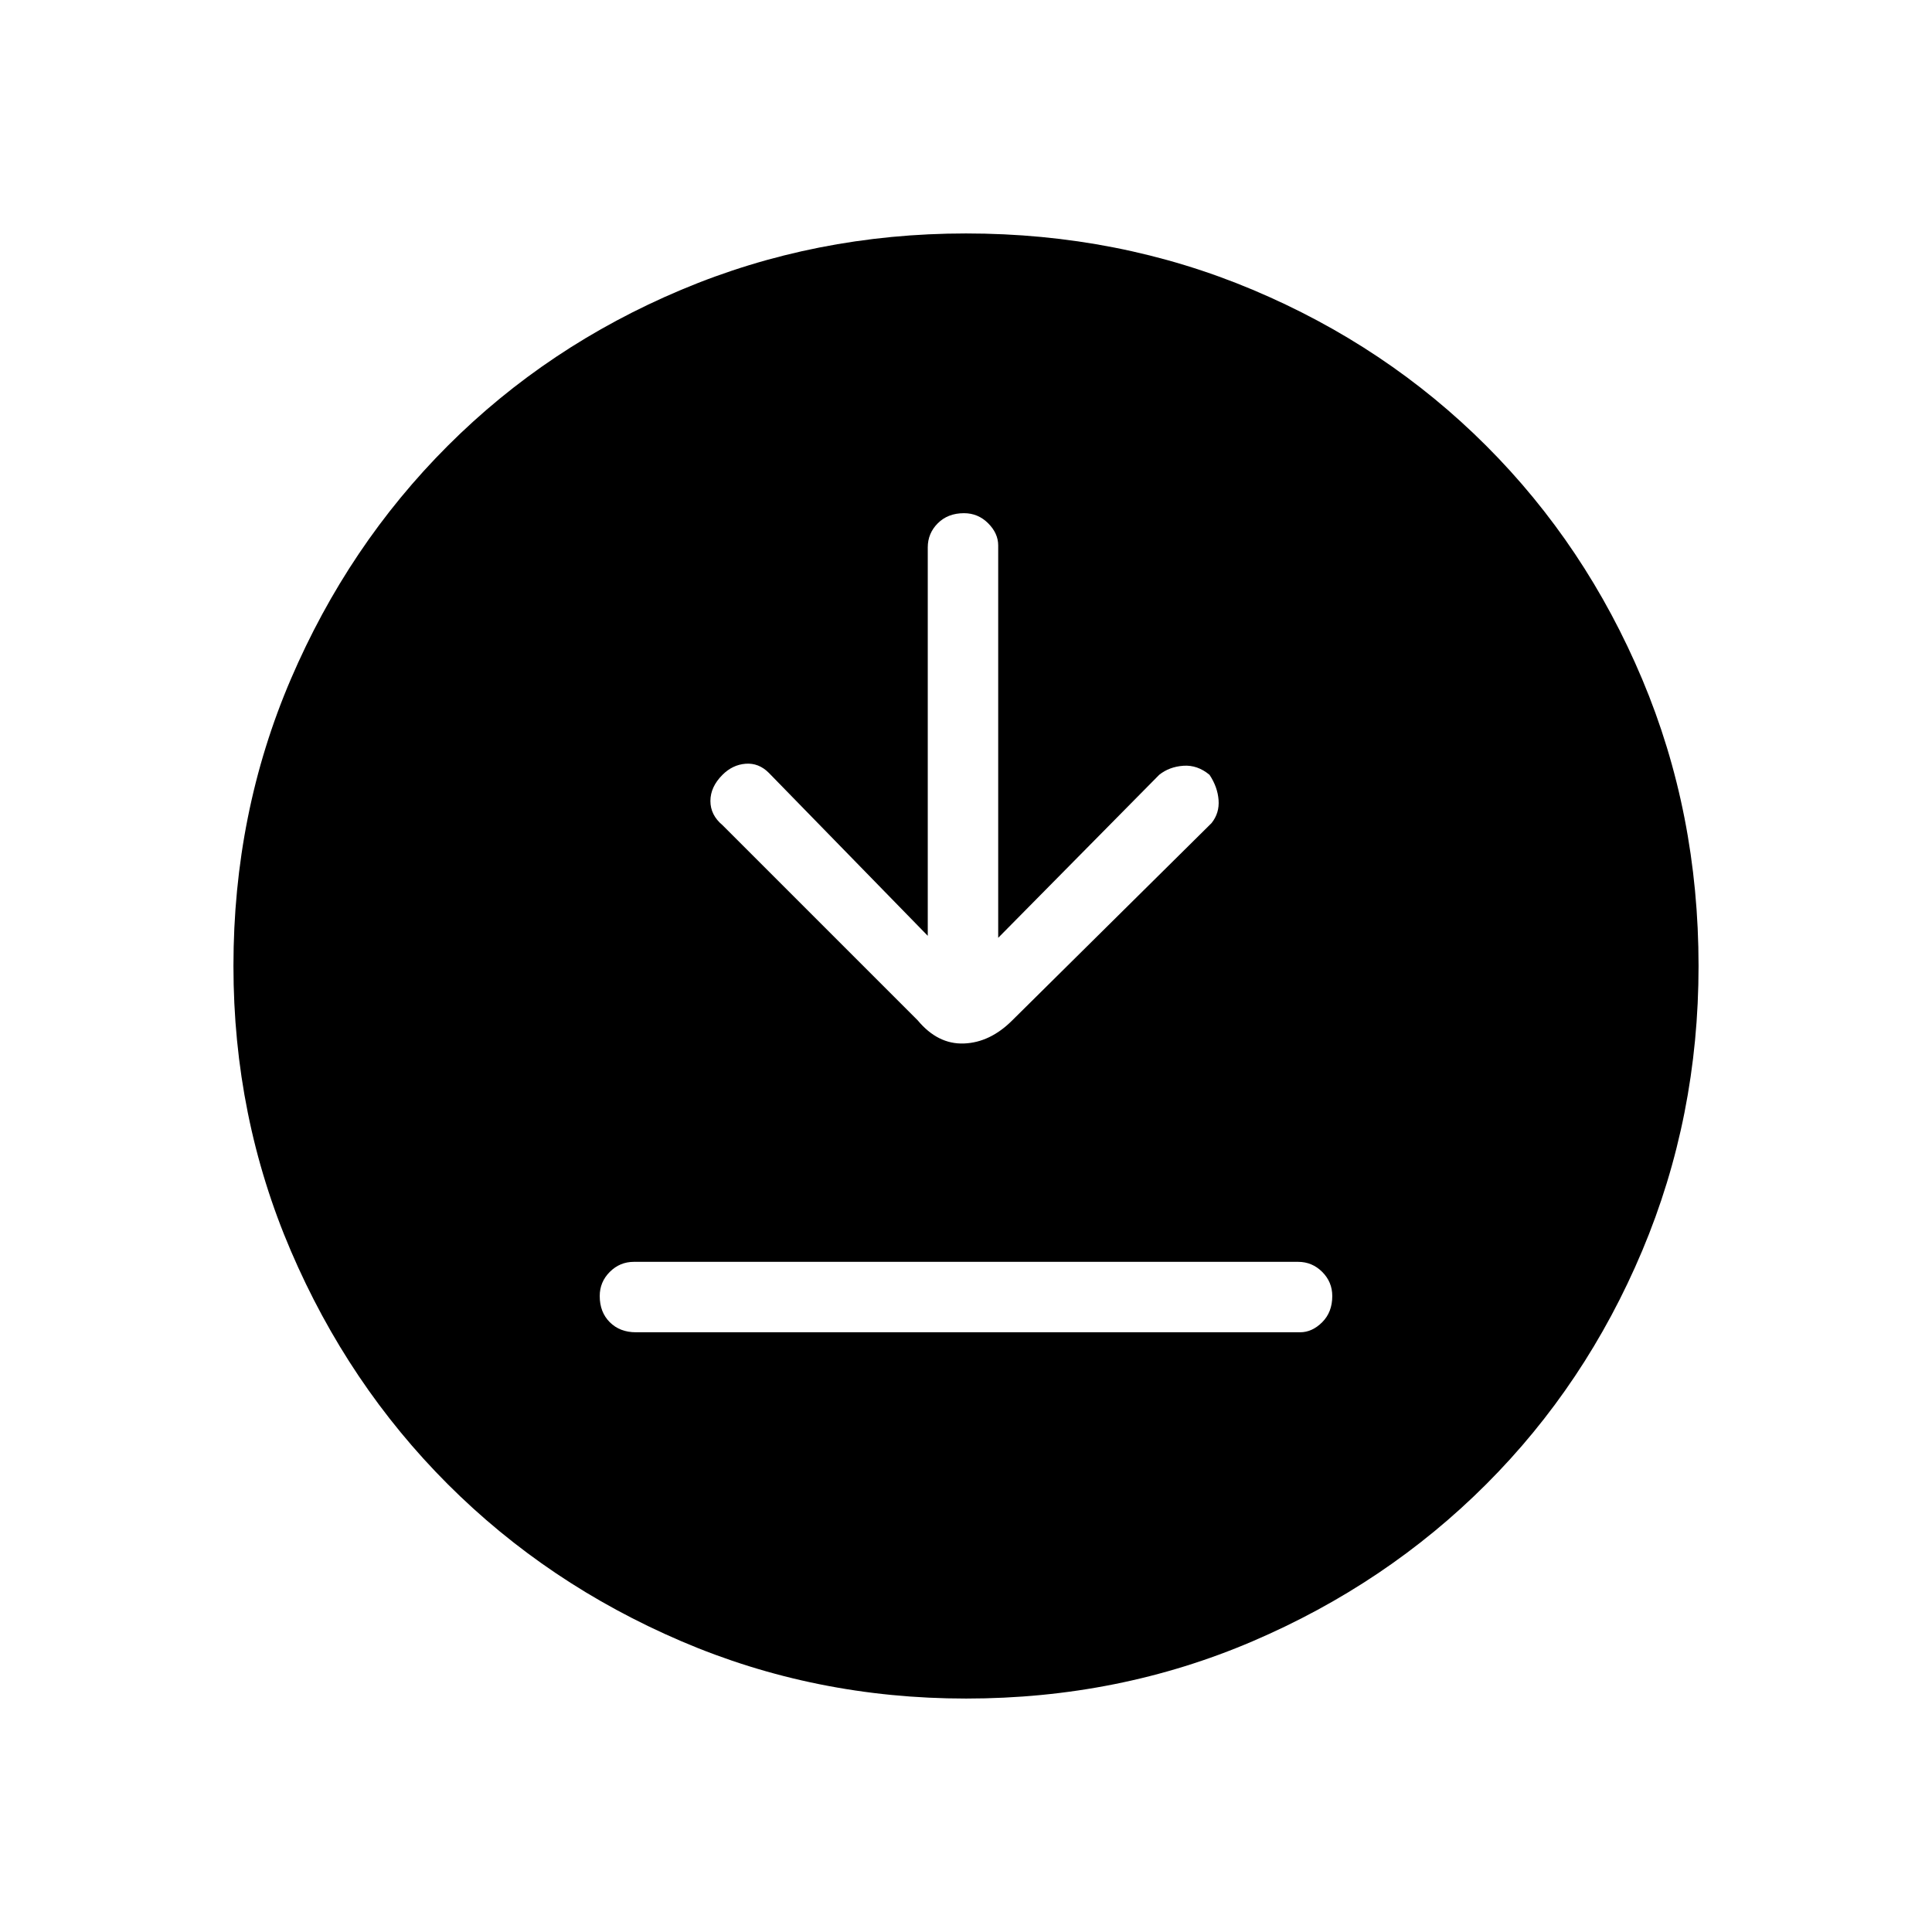 <svg xmlns="http://www.w3.org/2000/svg" height="48" width="48"><path d="M23.05 23.25 19.1 19.2q-.25-.25-.575-.225-.325.025-.575.275-.3.3-.3.65 0 .35.3.6l4.85 4.85q.5.6 1.15.575.65-.025 1.2-.575l4.95-4.9q.2-.25.175-.575-.025-.325-.225-.625-.3-.25-.65-.225-.35.025-.6.225l-4 4.05v-9.75q0-.3-.25-.55-.25-.25-.6-.25-.4 0-.65.25t-.25.6ZM15.8 33.1h16.5q.3 0 .55-.25.25-.25.25-.65 0-.35-.25-.6t-.6-.25h-16.5q-.35 0-.6.25t-.25.6q0 .4.25.65t.65.25Zm8.2 9.1q-3.75 0-7.075-1.425t-5.8-3.9q-2.475-2.475-3.9-5.8Q5.8 27.75 5.8 24q0-3.8 1.425-7.125t3.9-5.8Q13.6 8.6 16.925 7.2 20.25 5.8 24 5.8q3.8 0 7.125 1.4t5.8 3.875q2.475 2.475 3.875 5.8Q42.2 20.2 42.2 24q0 3.75-1.4 7.075t-3.875 5.8q-2.475 2.475-5.8 3.9Q27.8 42.2 24 42.2Z"/></svg>